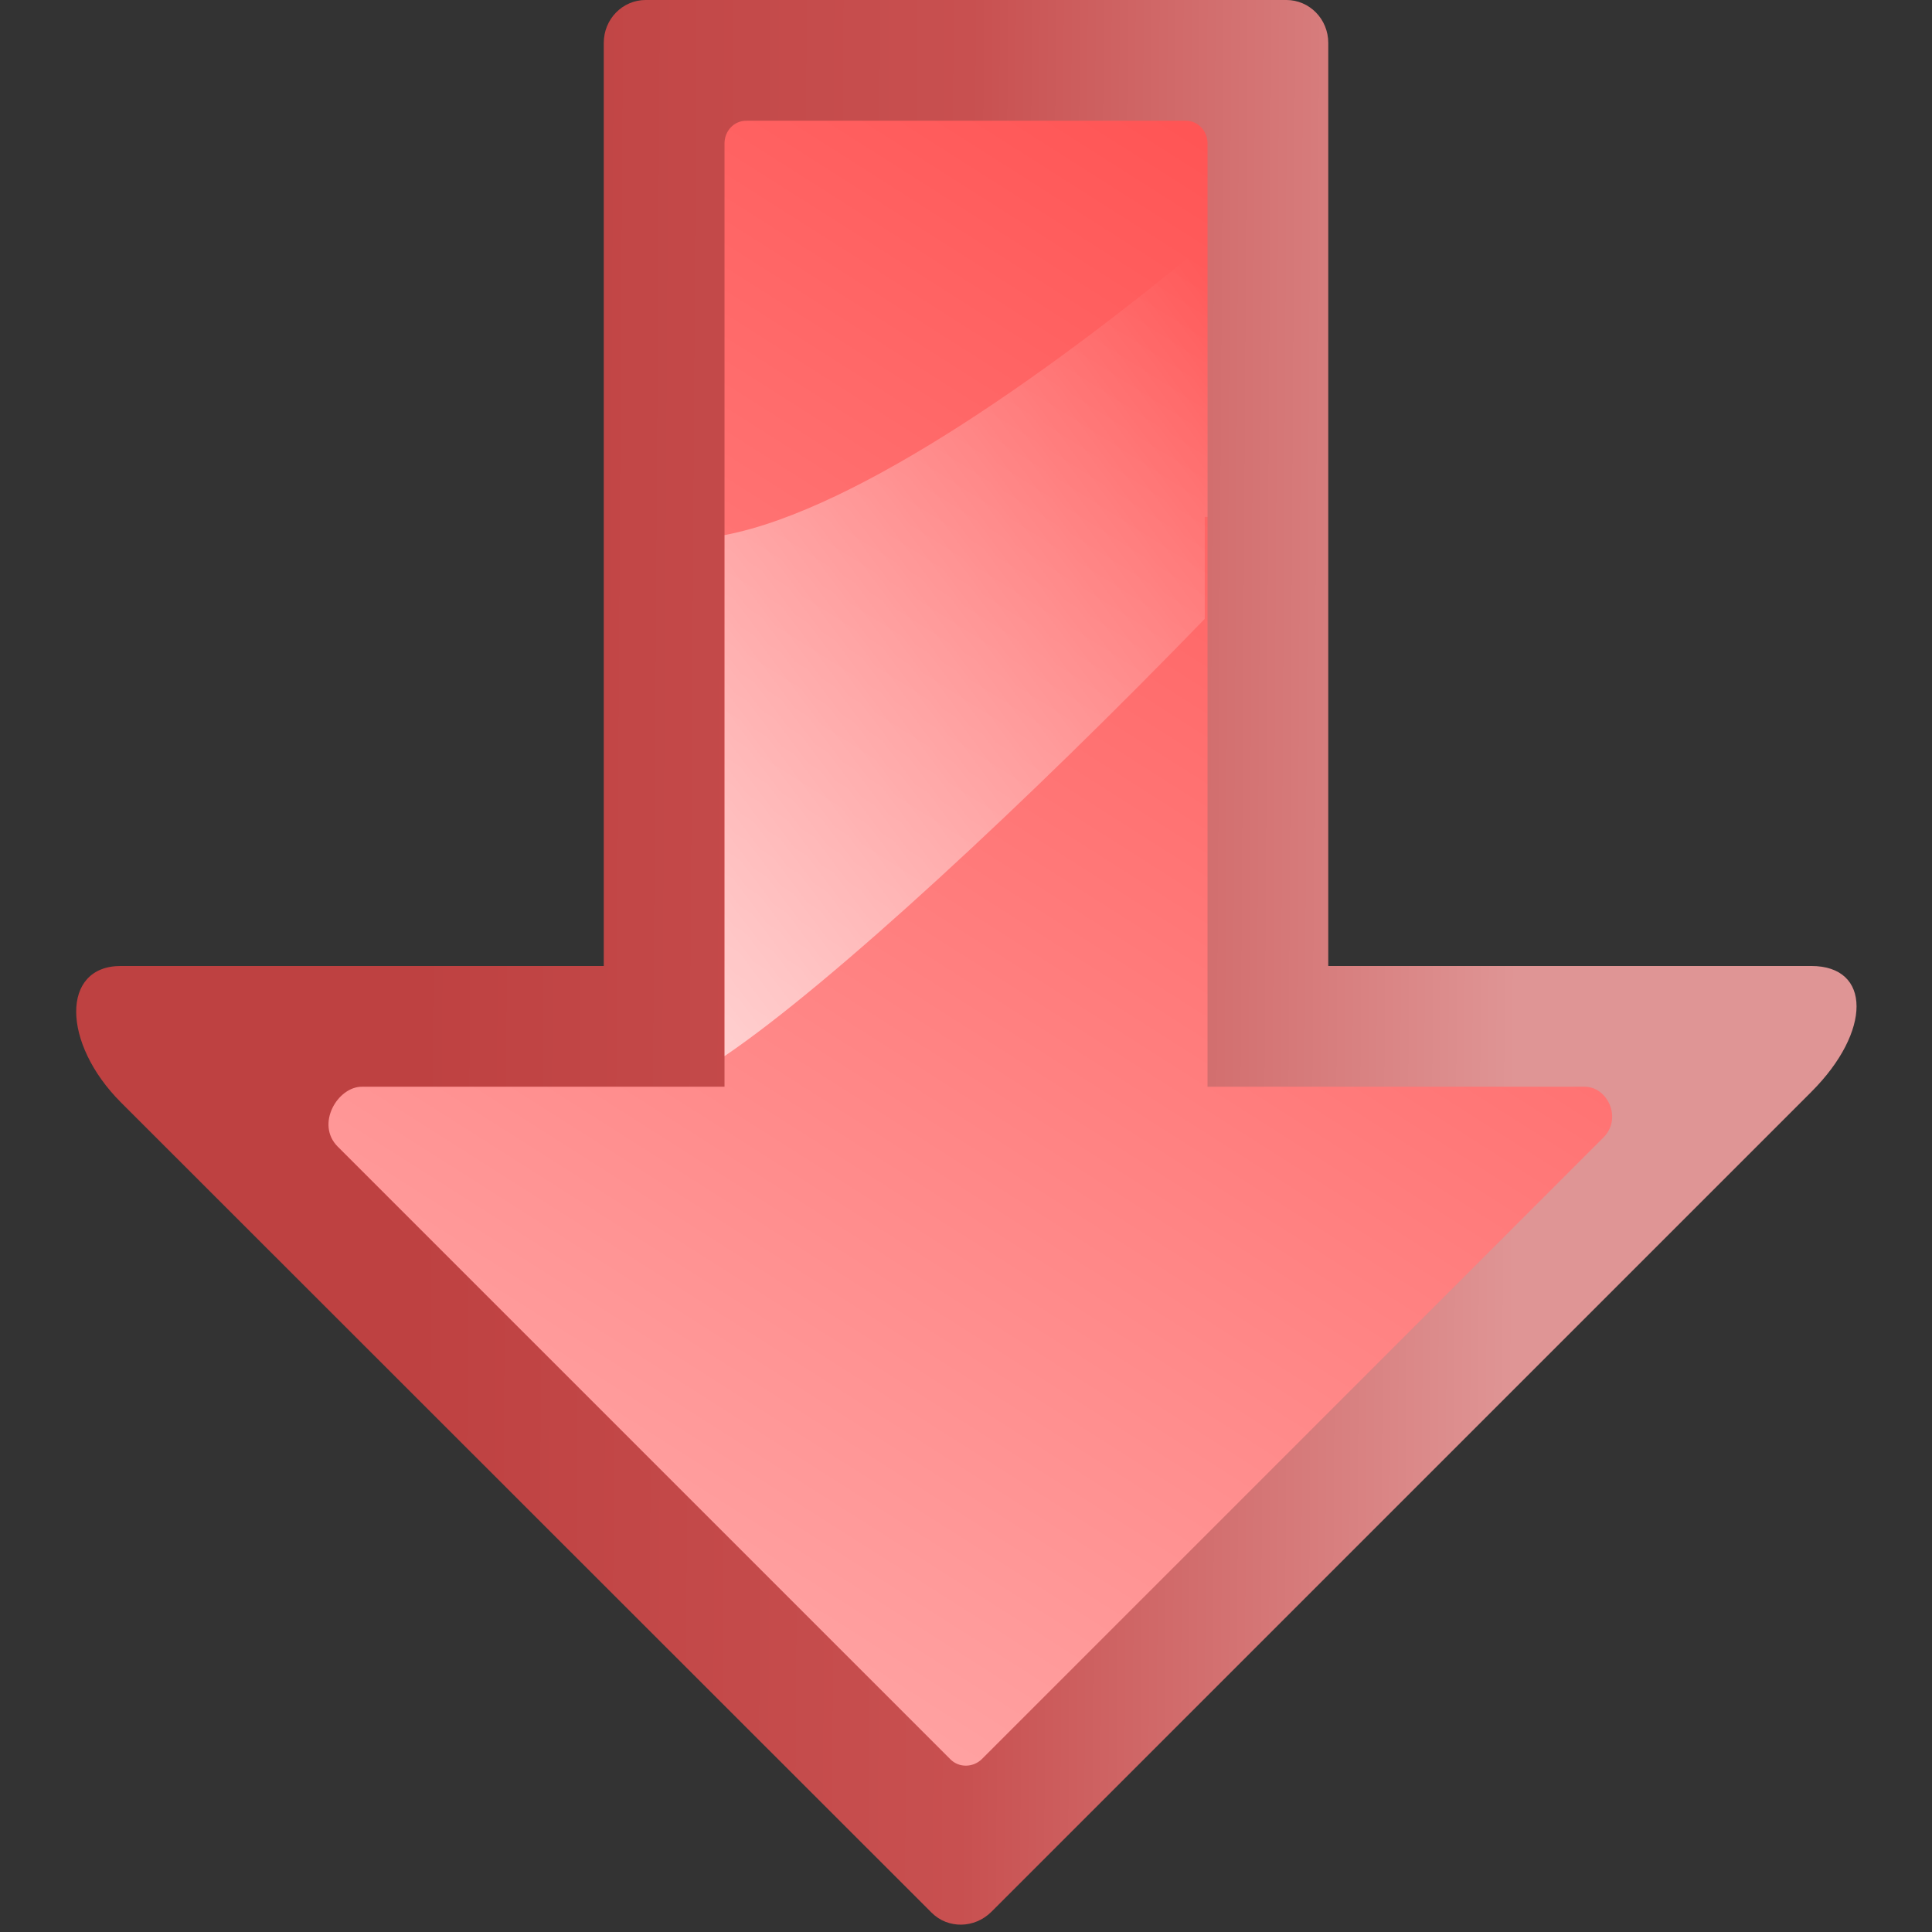 <svg height="16" width="16" xmlns="http://www.w3.org/2000/svg" xmlns:xlink="http://www.w3.org/1999/xlink"><rect width="100%" height="100%" fill="#333333" stroke="none"/><linearGradient id="a" gradientTransform="matrix(0 .081 -.078 0 130.871 42.745)" gradientUnits="userSpaceOnUse" x1="405.95" x2="399.775" y1="1324.779" y2="388.952"><stop offset="0" stop-color="#be4141"/><stop offset=".5" stop-color="#c85050"/><stop offset="1" stop-color="#df9595"/></linearGradient><linearGradient id="b" gradientTransform="matrix(0 1.275 -.969 0 103.287 -40.123)" gradientUnits="userSpaceOnUse" x1="51.947" x2="113.076" y1="81.941" y2="19.941"><stop offset="0" stop-color="#fff"/><stop offset="1" stop-color="#fff" stop-opacity="0"/></linearGradient><linearGradient id="c" gradientUnits="userSpaceOnUse" x1="111.787" x2="55.787" y1="104.486" y2="16.486"><stop offset="0" stop-color="#ff5151"/><stop offset="1" stop-color="#ffa1a1"/></linearGradient><g transform="matrix(.125 0 0 -.125 .004 16)"><path d="m119.985 55.672-54.328-54.328c-1.119-1.119-2.884-1.147-3.969-.062l-53.7 53.672c-3.932 3.932-3.988 9.047-.02 9.047h32.001v61.156c0 1.583 1.247 2.844 2.781 2.844h42.438c1.534 0 2.781-1.261 2.781-2.844v-61.156h32c3.993 0 4.002-4.342.016-8.328z" fill="url(#a)"/><g fill-rule="evenodd"><path d="m106.194 52.631-41.162-41.162c-.588-.588-1.528-.597-2.094-.031l-40.593 40.593c-1.489 1.489-.003 3.996 1.621 3.97h24.003v62.5c0 .831.637 1.5 1.438 1.5h29.125c.8 0 1.438-.669 1.438-1.5v-62.5h25c1.49 0 2.506-2.088 1.225-3.369z" fill="url(#c)"/><path d="m79.974 111.986c-9.787-8.131-22.998-17.721-32-19.438v-34.516c7.121 4.825 20.147 16.931 31.812 28.969v6.75h.188z" fill="url(#b)"/></g></g></svg>